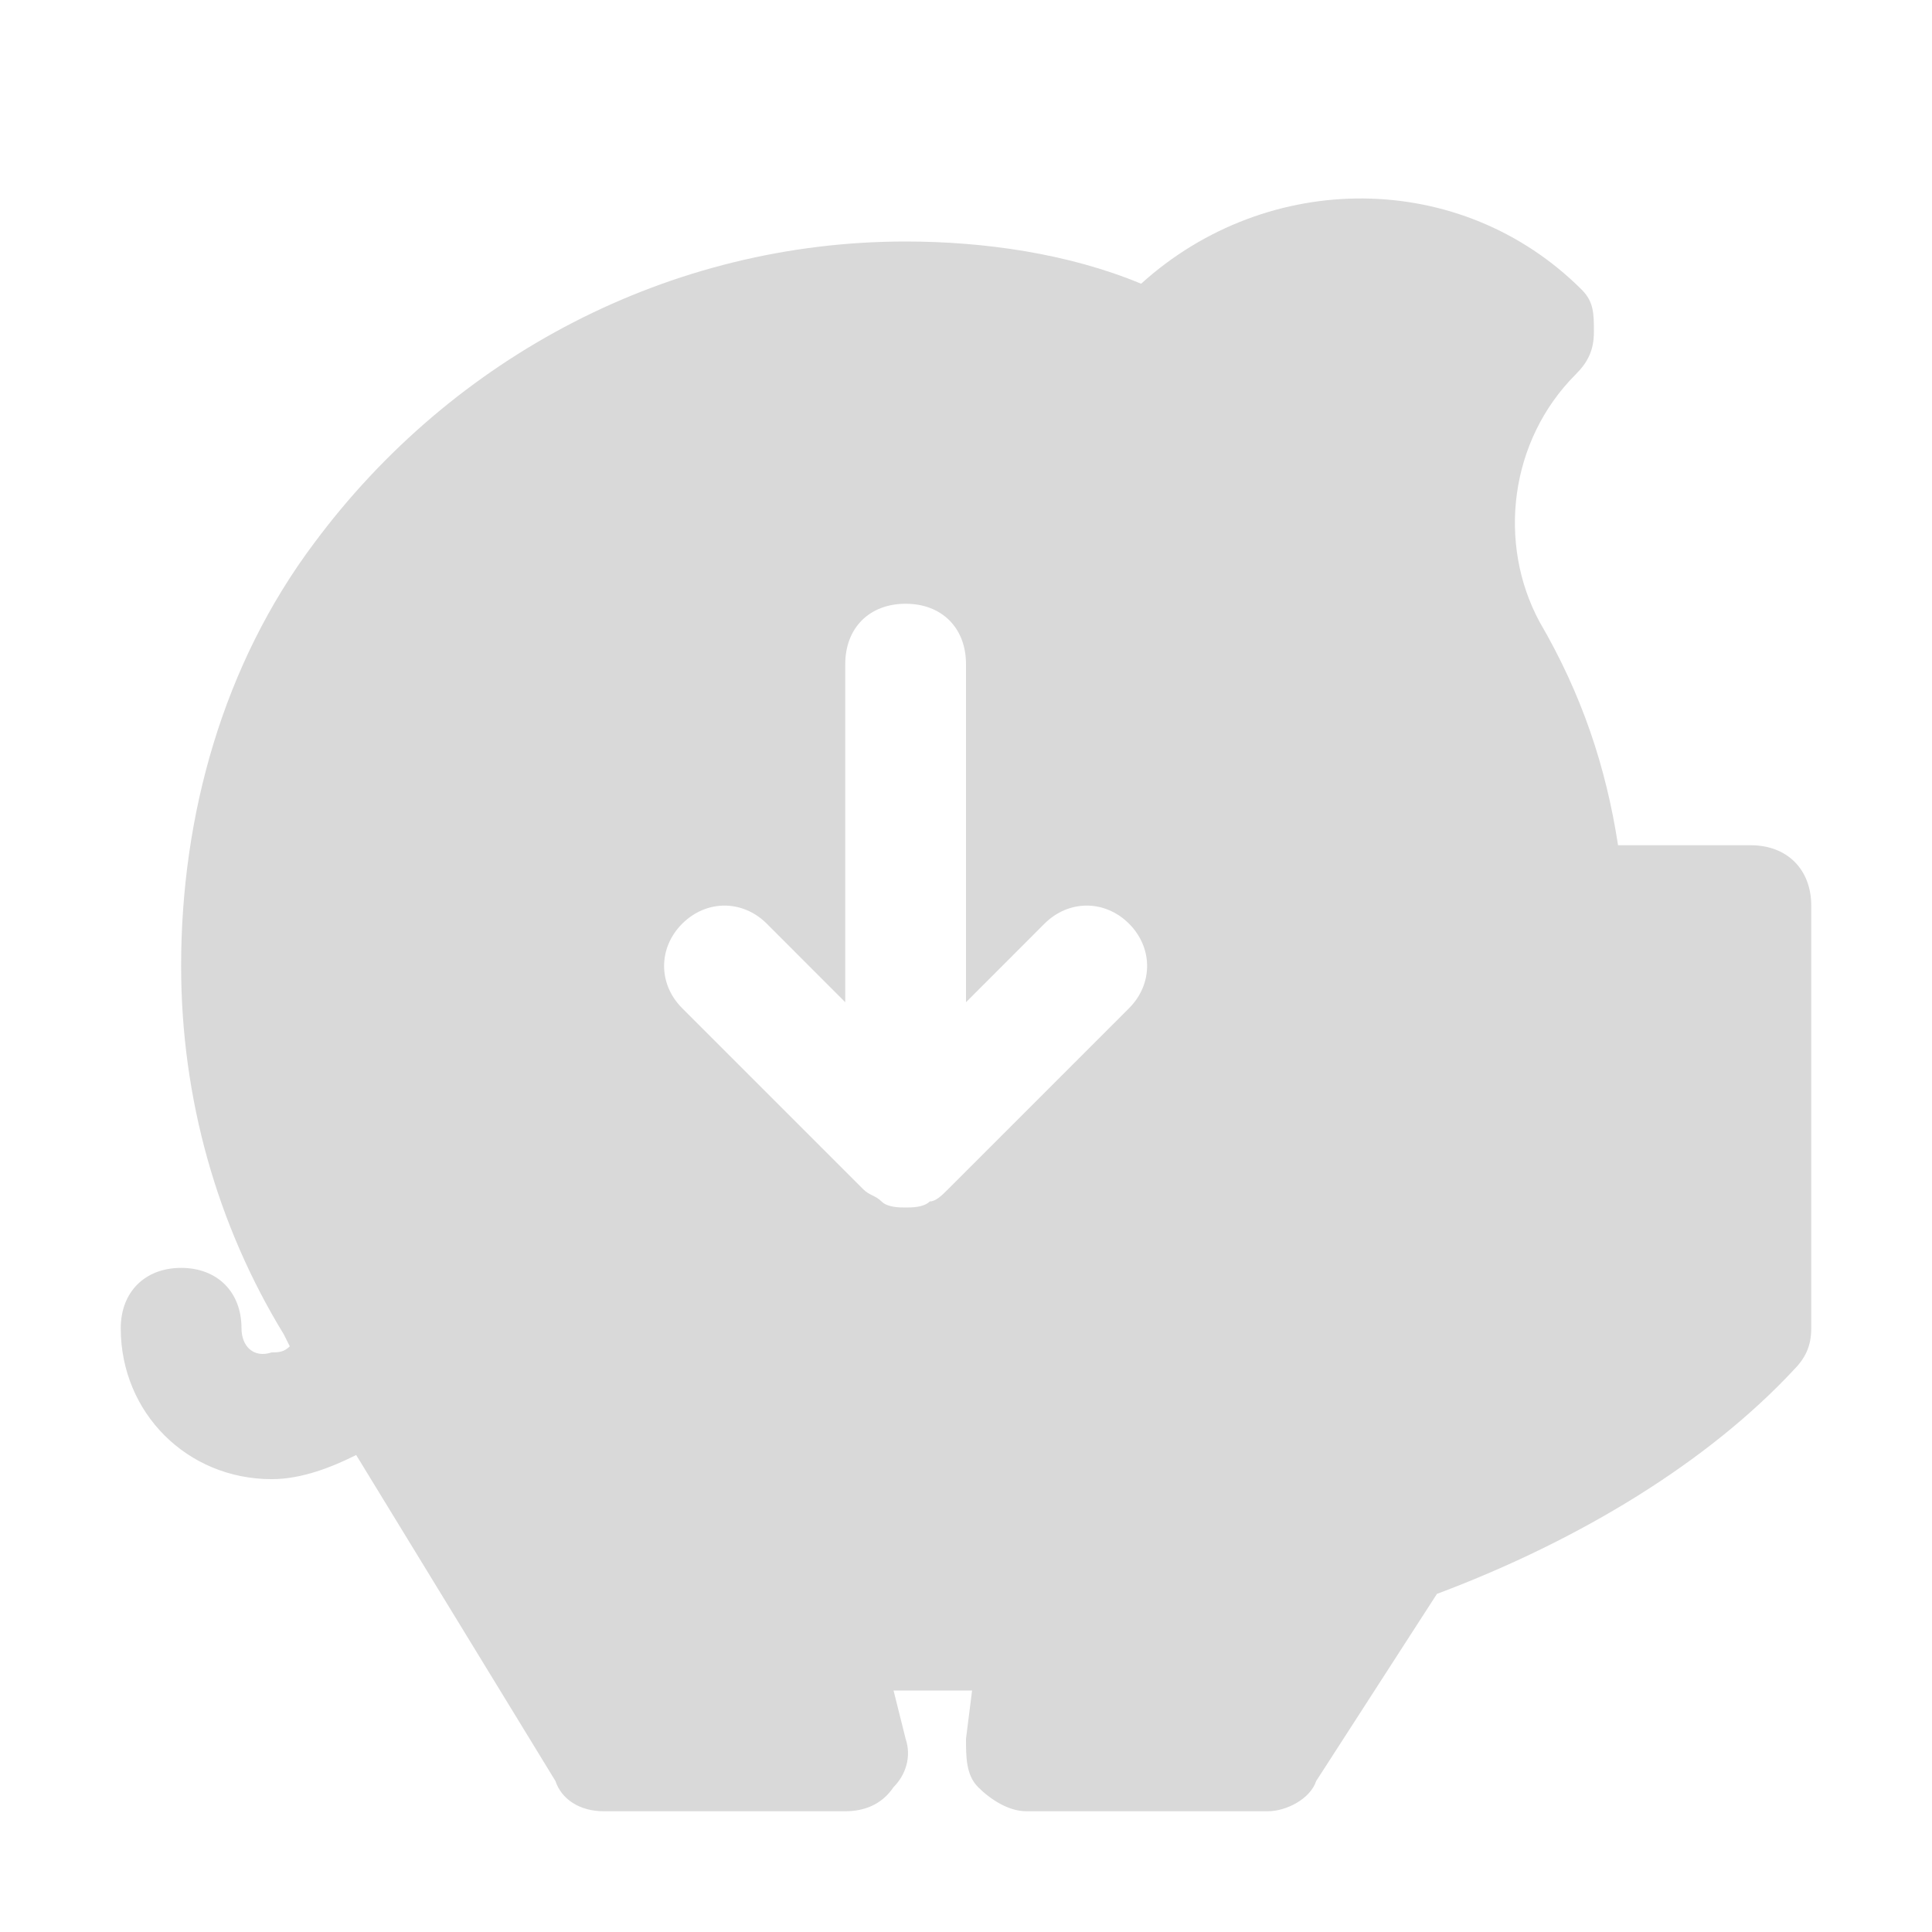 <svg width="28" height="28" viewBox="0 0 28 28" fill="none" xmlns="http://www.w3.org/2000/svg">
<path d="M25.375 12.25H23.45C23.275 11.112 22.925 10.062 22.312 9.012C21.7 7.875 21.875 6.387 22.837 5.425C23.012 5.25 23.1 5.075 23.1 4.812C23.1 4.55 23.1 4.375 22.925 4.2C21.175 2.45 18.375 2.45 16.538 4.112C15.488 3.675 14.262 3.5 13.125 3.5C9.713 3.5 6.562 5.162 4.55 7.875C3.237 9.625 2.625 11.812 2.625 14C2.625 15.925 3.15 17.762 4.112 19.337L4.2 19.512C4.112 19.6 4.025 19.6 3.938 19.6C3.675 19.687 3.5 19.512 3.5 19.25C3.5 18.725 3.15 18.375 2.625 18.375C2.1 18.375 1.75 18.725 1.75 19.25C1.75 20.475 2.712 21.437 3.938 21.437C4.375 21.437 4.812 21.262 5.162 21.087L8.05 25.812C8.137 26.075 8.4 26.25 8.75 26.25H12.25C12.512 26.25 12.775 26.162 12.95 25.9C13.125 25.725 13.213 25.462 13.125 25.2L12.95 24.5C13.3 24.5 13.738 24.5 14.088 24.5L14 25.2C14 25.462 14 25.725 14.175 25.9C14.35 26.075 14.613 26.25 14.875 26.25H18.375C18.637 26.25 18.988 26.075 19.075 25.812L20.825 23.1C22.925 22.312 24.762 21.175 25.988 19.862C26.163 19.687 26.25 19.512 26.25 19.25V13.125C26.25 12.6 25.9 12.25 25.375 12.25ZM16.363 14.612L13.738 17.237C13.65 17.325 13.562 17.412 13.475 17.412C13.387 17.5 13.213 17.5 13.125 17.5C13.037 17.5 12.863 17.5 12.775 17.412C12.688 17.325 12.6 17.325 12.512 17.237L9.887 14.612C9.537 14.262 9.537 13.737 9.887 13.387C10.238 13.037 10.762 13.037 11.113 13.387L12.25 14.525V9.625C12.25 9.1 12.6 8.75 13.125 8.75C13.65 8.75 14 9.1 14 9.625V14.525L15.137 13.387C15.488 13.037 16.012 13.037 16.363 13.387C16.712 13.737 16.712 14.262 16.363 14.612Z" fill="#D9D9D9"/>
</svg>
